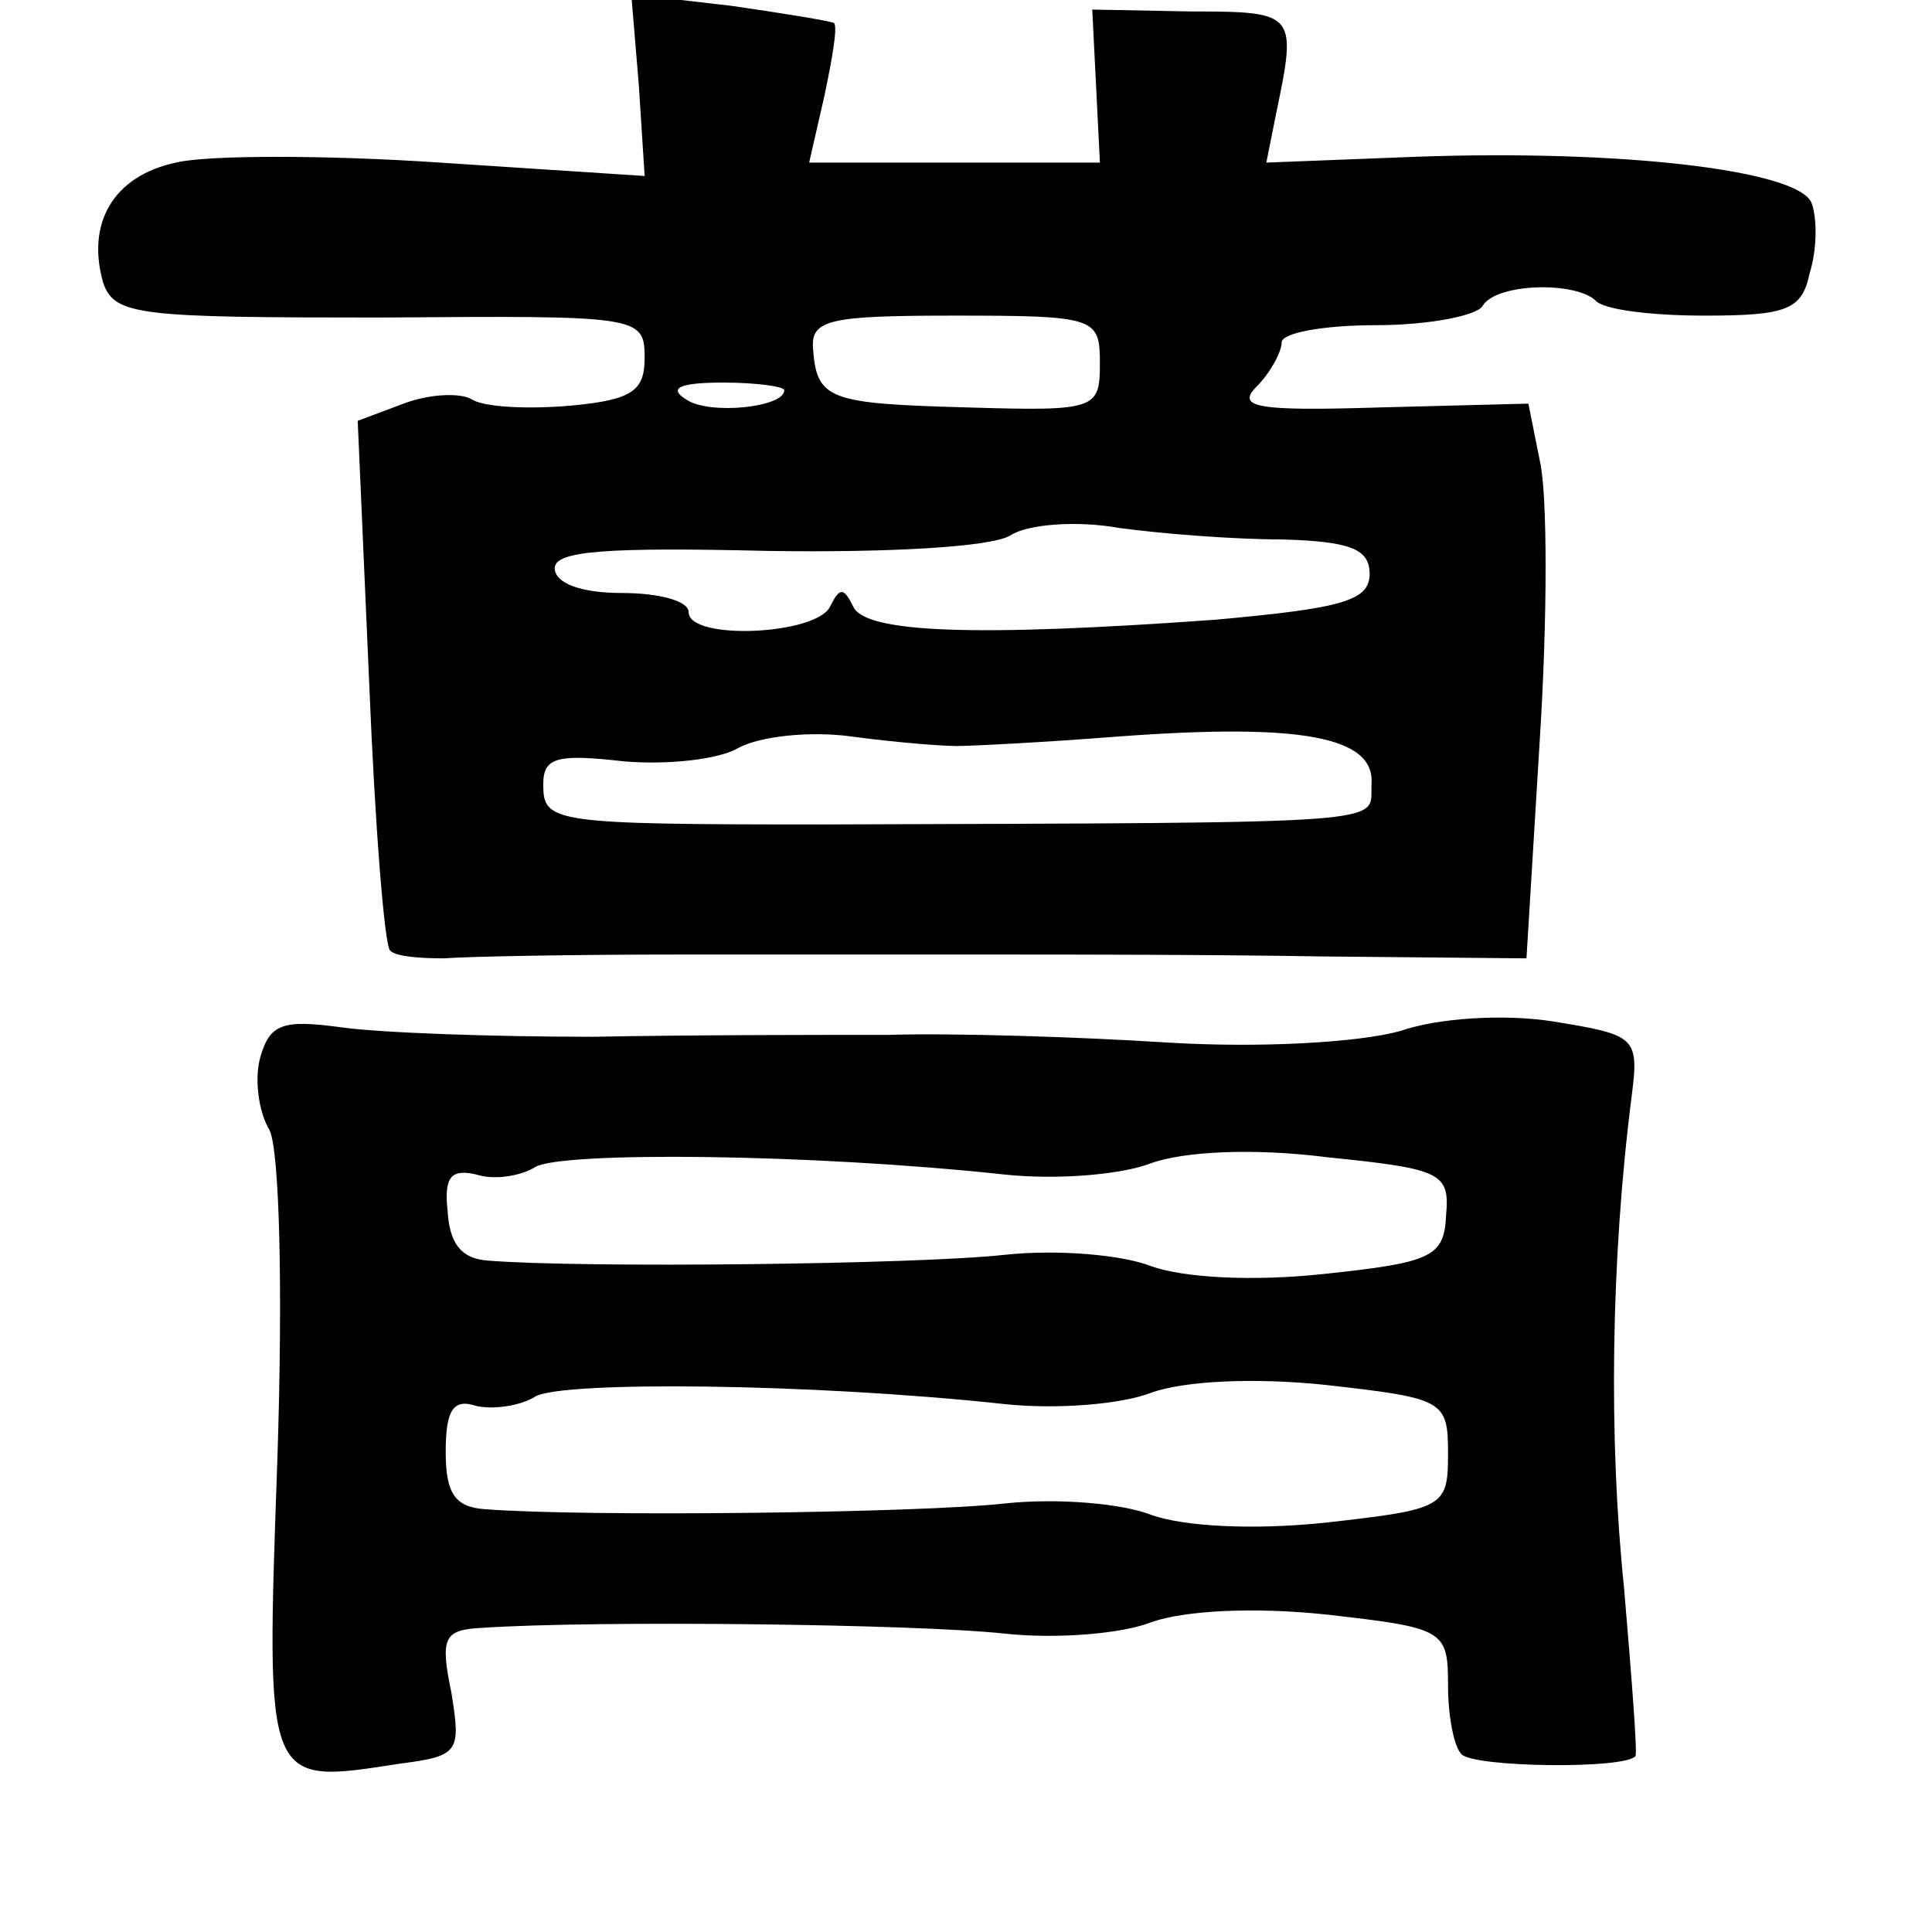 <?xml version="1.0" standalone="no"?>
<!DOCTYPE svg PUBLIC "-//W3C//DTD SVG 20010904//EN"
 "http://www.w3.org/TR/2001/REC-SVG-20010904/DTD/svg10.dtd">
<svg version="1.0" xmlns="http://www.w3.org/2000/svg"
 width="101pt" height="101pt" viewBox="0 0 101 101"
 preserveAspectRatio="xMidYMid meet">
<g transform="translate(0,101) scale(0.1,-0.1)"
fill="#000000" stroke="none">
<path d="M334 965 l3 -47 -107 7 c-59 4 -122 4 -138 0 -33 -7 -47 -32 -38 -63
6 -17 19 -18 145 -18 135 1 138 1 138 -21 0 -17 -6 -22 -38 -25 -22 -2 -45 -1
-52 3 -6 4 -23 3 -36 -2 l-24 -9 6 -137 c3 -74 8 -138 11 -140 3 -3 15 -4 28
-4 13 1 68 2 123 2 55 0 129 0 165 0 36 0 113 0 171 -1 l107 -1 7 115 c4 63 4
128 0 145 l-6 30 -78 -2 c-64 -2 -75 0 -64 11 7 7 13 18 13 23 0 5 22 9 49 9
28 0 53 5 56 10 7 12 48 13 59 3 4 -5 30 -8 57 -8 43 0 51 3 55 22 4 13 4 29
1 37 -7 17 -99 28 -208 24 l-77 -3 5 25 c11 53 11 54 -44 54 l-52 1 2 -40 2
-40 -76 0 -76 0 8 35 c4 19 7 36 5 38 -2 1 -26 5 -54 9 l-52 6 4 -48z m241
-145 c0 -24 -2 -25 -69 -23 -73 2 -79 4 -81 31 -1 15 9 17 74 17 74 0 76 -1
76 -25z m-165 -14 c0 -9 -39 -13 -51 -5 -10 6 -4 9 19 9 17 0 32 -2 32 -4z
m260 -78 c36 -1 46 -5 46 -18 0 -14 -14 -18 -81 -24 -125 -9 -183 -7 -189 7
-5 10 -7 10 -12 0 -7 -15 -74 -18 -74 -3 0 6 -16 10 -35 10 -21 0 -35 5 -35
13 0 9 27 11 111 9 63 -1 117 2 127 8 9 6 35 8 57 4 22 -3 60 -6 85 -6z m-170
-108 c8 0 47 2 85 5 95 7 134 0 132 -25 -1 -21 18 -20 -287 -21 -142 0 -146 1
-146 21 0 14 7 16 42 12 23 -2 50 1 60 7 11 6 37 9 59 6 22 -3 47 -5 55 -5z"/>
<path d="M136 457 c-3 -11 -1 -28 5 -38 5 -11 7 -81 4 -172 -6 -172 -7 -170
64 -159 31 4 32 6 27 37 -6 29 -4 33 16 34 59 4 228 2 273 -3 28 -3 62 0 77 6
17 6 53 8 91 4 62 -7 64 -8 64 -37 0 -16 3 -32 7 -36 6 -7 86 -8 91 -1 1 2 -2
41 -6 88 -8 77 -7 171 4 257 4 31 2 32 -41 39 -25 4 -60 2 -80 -5 -22 -6 -73
-9 -122 -6 -47 3 -112 5 -145 4 -33 0 -103 0 -155 -1 -52 0 -111 2 -132 5 -30
4 -37 2 -42 -16z m389 -61 c28 -3 62 0 77 6 17 6 53 8 92 3 59 -6 64 -8 62
-30 -1 -22 -7 -25 -64 -31 -37 -4 -73 -2 -90 4 -15 6 -49 9 -77 6 -45 -5 -221
-7 -270 -3 -14 1 -20 9 -21 26 -2 18 2 22 15 19 9 -3 23 -1 31 4 14 8 143 7
245 -4z m0 -120 c28 -3 62 0 77 6 17 6 53 8 91 4 62 -7 64 -8 64 -36 0 -28 -2
-29 -64 -36 -38 -4 -74 -2 -91 4 -15 6 -49 9 -77 6 -45 -5 -219 -7 -271 -3
-16 1 -21 8 -21 30 0 22 4 28 16 24 9 -2 23 0 31 5 14 8 143 7 245 -4z"/>
</g>
</svg>

